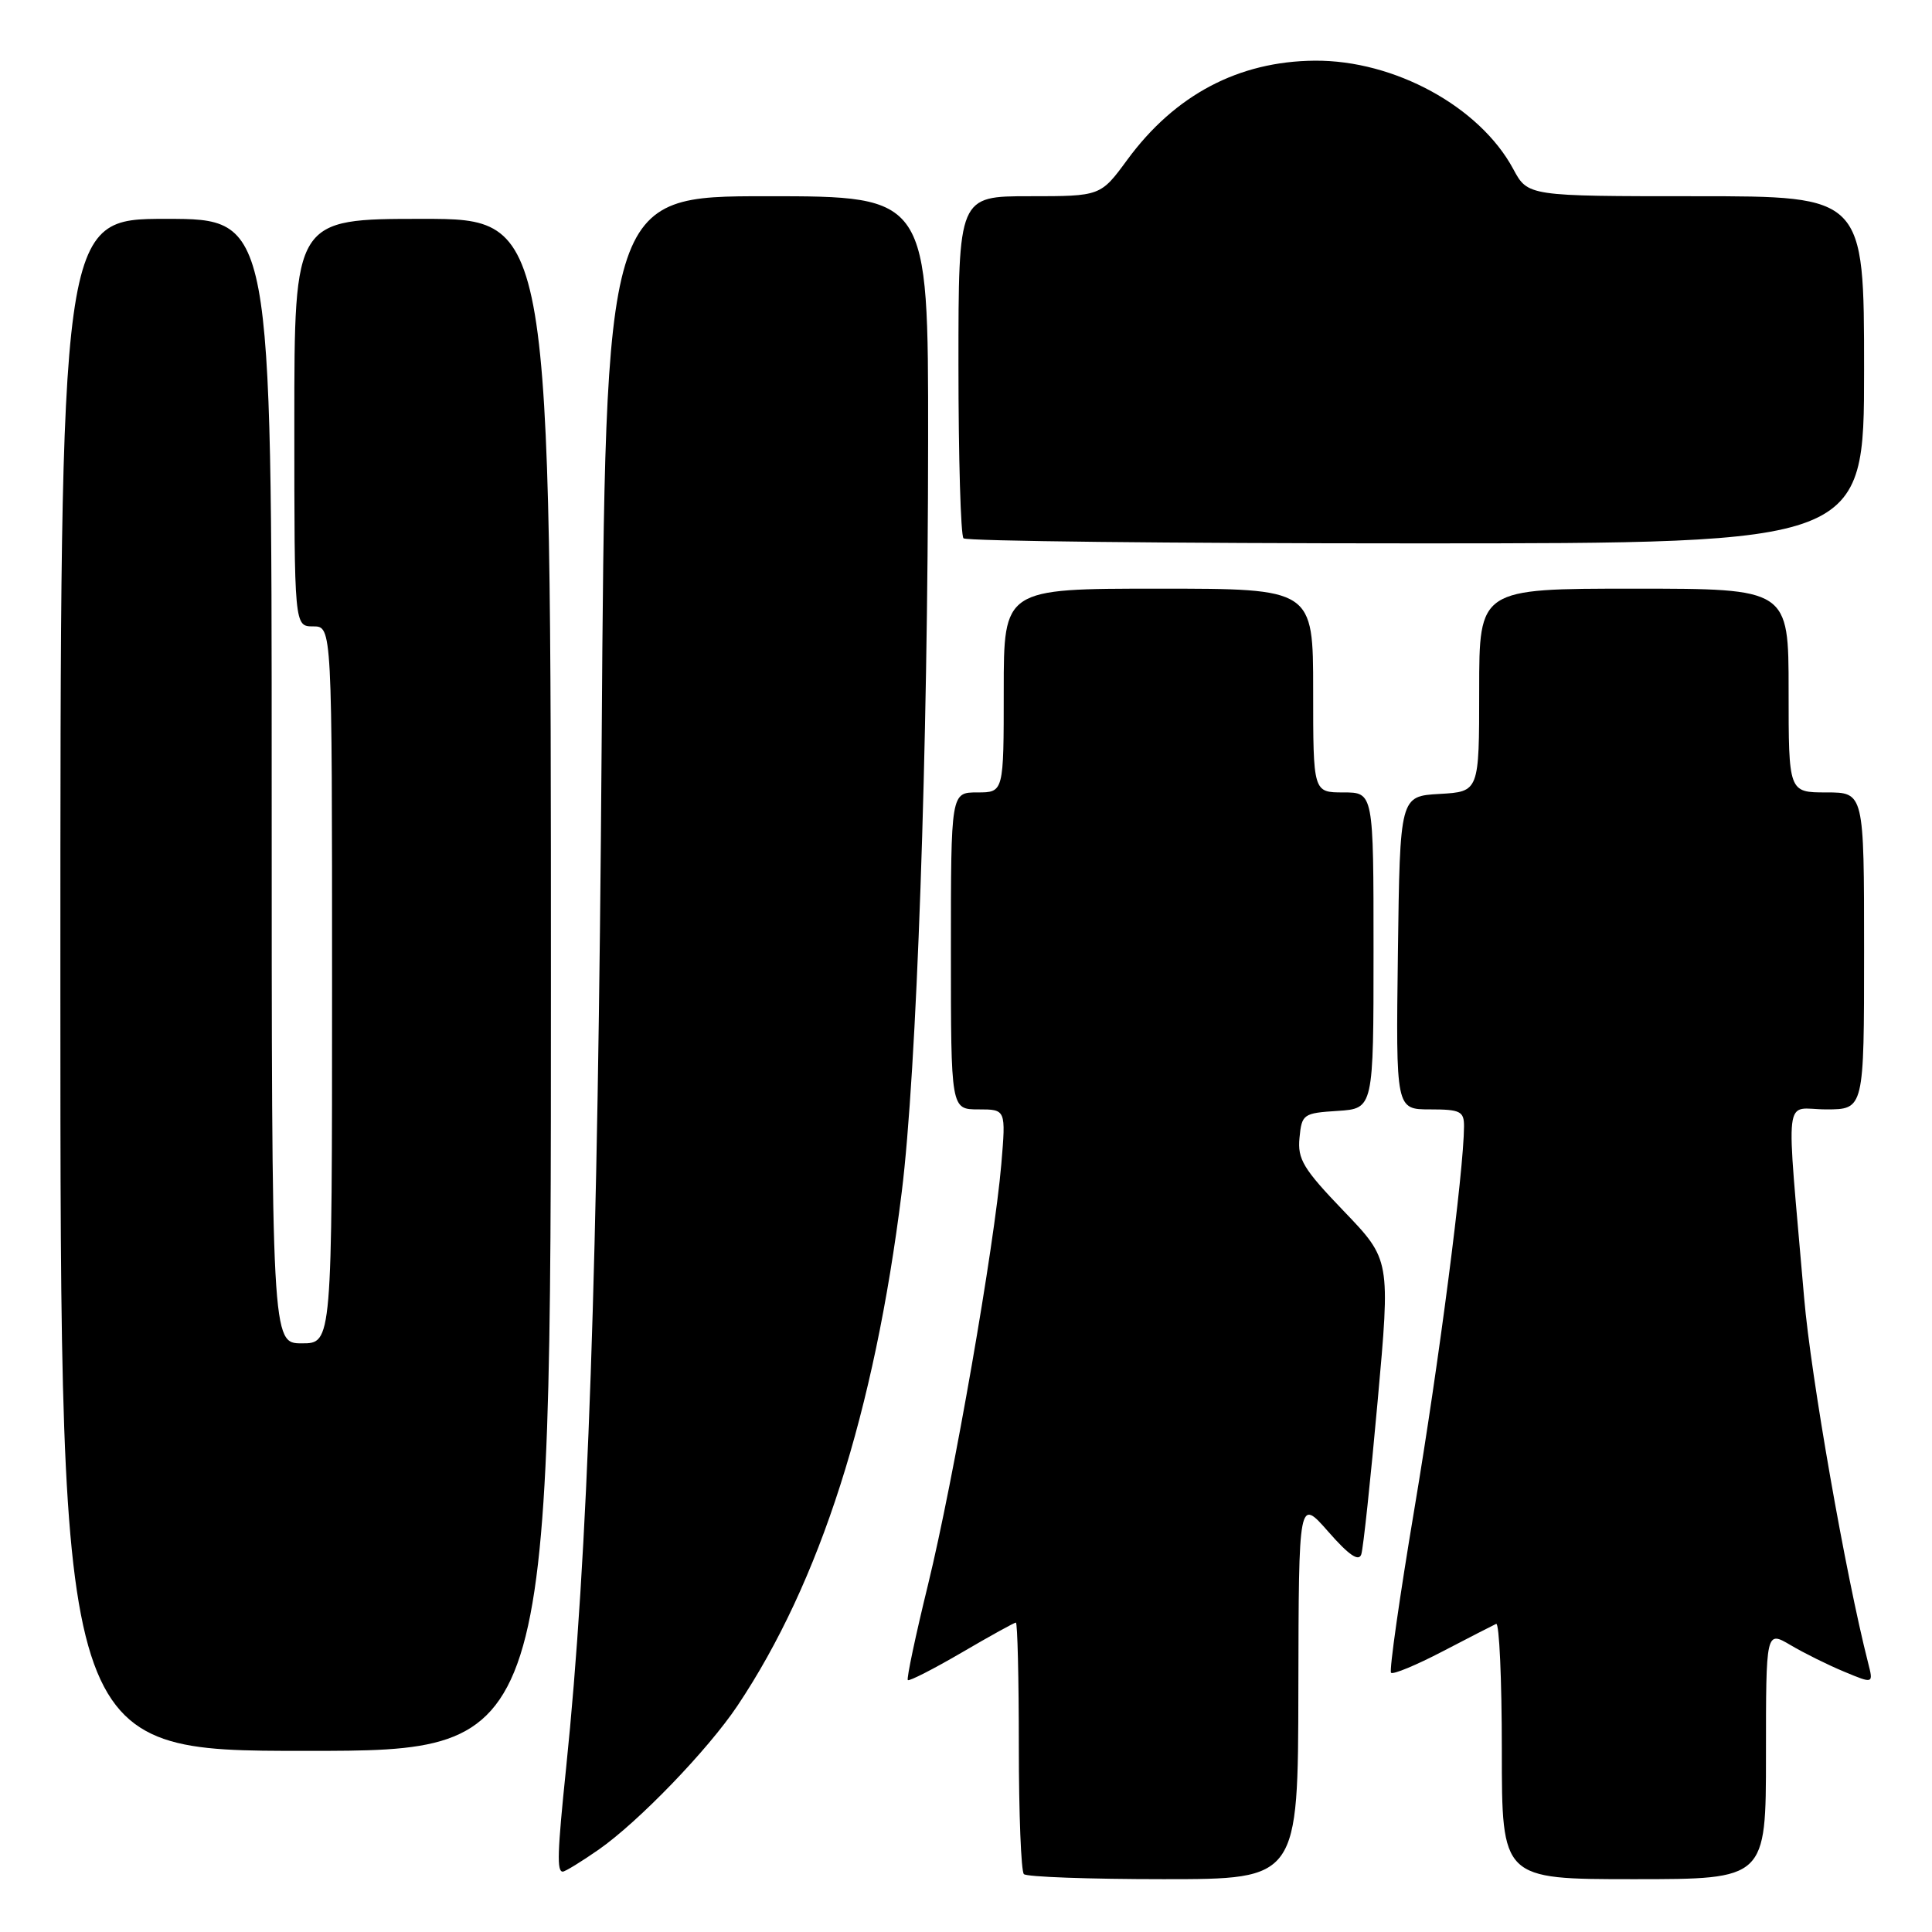 <?xml version="1.0" encoding="UTF-8" standalone="no"?>
<!DOCTYPE svg PUBLIC "-//W3C//DTD SVG 1.1//EN" "http://www.w3.org/Graphics/SVG/1.1/DTD/svg11.dtd" >
<svg xmlns="http://www.w3.org/2000/svg" xmlns:xlink="http://www.w3.org/1999/xlink" version="1.1" viewBox="0 0 256 256">
 <g >
 <path fill="currentColor"
d=" M 172.04 223.75 C 172.09 198.50 172.09 198.50 176.00 202.95 C 178.74 206.08 180.05 206.97 180.38 205.95 C 180.64 205.15 181.61 196.04 182.54 185.71 C 184.24 166.92 184.24 166.92 178.06 160.48 C 172.70 154.90 171.91 153.60 172.19 150.77 C 172.49 147.63 172.69 147.49 177.25 147.20 C 182.00 146.89 182.00 146.89 182.00 125.95 C 182.00 105.00 182.00 105.00 178.00 105.00 C 174.00 105.00 174.00 105.00 174.00 91.50 C 174.00 78.00 174.00 78.00 153.50 78.00 C 133.00 78.00 133.00 78.00 133.00 91.50 C 133.00 105.00 133.00 105.00 129.50 105.00 C 126.00 105.00 126.00 105.00 126.00 126.00 C 126.00 147.00 126.00 147.00 129.65 147.00 C 133.29 147.00 133.29 147.00 132.68 154.25 C 131.75 165.15 126.37 196.02 122.97 209.97 C 121.31 216.74 120.11 222.44 120.29 222.62 C 120.47 222.80 123.68 221.16 127.42 218.98 C 131.16 216.79 134.40 215.00 134.61 215.00 C 134.82 215.00 135.00 222.35 135.00 231.33 C 135.00 240.32 135.30 247.97 135.67 248.33 C 136.03 248.70 144.36 249.00 154.17 249.00 C 172.00 249.00 172.00 249.00 172.04 223.75 Z  M 234.00 232.53 C 234.00 216.07 234.00 216.07 237.25 217.98 C 239.04 219.04 242.24 220.63 244.37 221.51 C 248.25 223.13 248.25 223.13 247.53 220.32 C 244.56 208.67 239.94 182.33 239.06 172.00 C 236.64 143.79 236.27 147.00 241.97 147.00 C 247.00 147.00 247.00 147.00 247.00 126.00 C 247.00 105.00 247.00 105.00 242.00 105.00 C 237.00 105.00 237.00 105.00 237.00 91.50 C 237.00 78.00 237.00 78.00 216.50 78.00 C 196.00 78.00 196.00 78.00 196.00 91.45 C 196.00 104.90 196.00 104.90 190.75 105.20 C 185.50 105.50 185.50 105.50 185.23 126.25 C 184.96 147.00 184.96 147.00 189.48 147.00 C 193.50 147.00 194.00 147.25 193.99 149.25 C 193.97 155.12 190.66 180.61 187.43 199.84 C 185.46 211.57 184.06 221.39 184.32 221.65 C 184.58 221.92 187.66 220.64 191.15 218.82 C 194.64 217.00 197.84 215.36 198.25 215.17 C 198.66 214.99 199.00 222.52 199.00 231.92 C 199.00 249.00 199.00 249.00 216.50 249.00 C 234.00 249.00 234.00 249.00 234.00 232.53 Z  M 79.32 245.09 C 84.62 241.39 93.82 231.85 97.73 226.00 C 108.65 209.66 115.86 187.11 119.48 158.00 C 121.47 142.07 122.96 99.59 122.98 58.25 C 123.00 26.00 123.00 26.00 101.61 26.00 C 80.23 26.00 80.23 26.00 79.72 98.75 C 79.23 168.39 77.92 206.13 75.01 234.29 C 73.85 245.51 73.77 248.00 74.57 248.00 C 74.88 248.00 77.02 246.69 79.32 245.09 Z  M 73.00 130.50 C 73.00 29.00 73.00 29.00 56.00 29.00 C 39.00 29.00 39.00 29.00 39.00 56.00 C 39.00 83.00 39.00 83.00 41.50 83.00 C 44.00 83.00 44.00 83.00 44.00 130.50 C 44.00 178.00 44.00 178.00 40.00 178.00 C 36.00 178.00 36.00 178.00 36.00 103.50 C 36.00 29.00 36.00 29.00 22.00 29.00 C 8.00 29.00 8.00 29.00 8.00 130.50 C 8.00 232.00 8.00 232.00 40.50 232.00 C 73.00 232.00 73.00 232.00 73.00 130.50 Z  M 247.00 49.00 C 247.00 26.00 247.00 26.00 224.73 26.00 C 202.45 26.00 202.45 26.00 200.51 22.39 C 196.06 14.13 184.76 7.96 174.21 8.04 C 164.11 8.12 155.69 12.57 149.38 21.16 C 145.83 26.00 145.83 26.00 136.41 26.00 C 127.00 26.00 127.00 26.00 127.00 48.33 C 127.00 60.62 127.30 70.97 127.67 71.33 C 128.03 71.70 155.03 72.00 187.67 72.00 C 247.00 72.00 247.00 72.00 247.00 49.00 Z "/>
</g>
</svg>